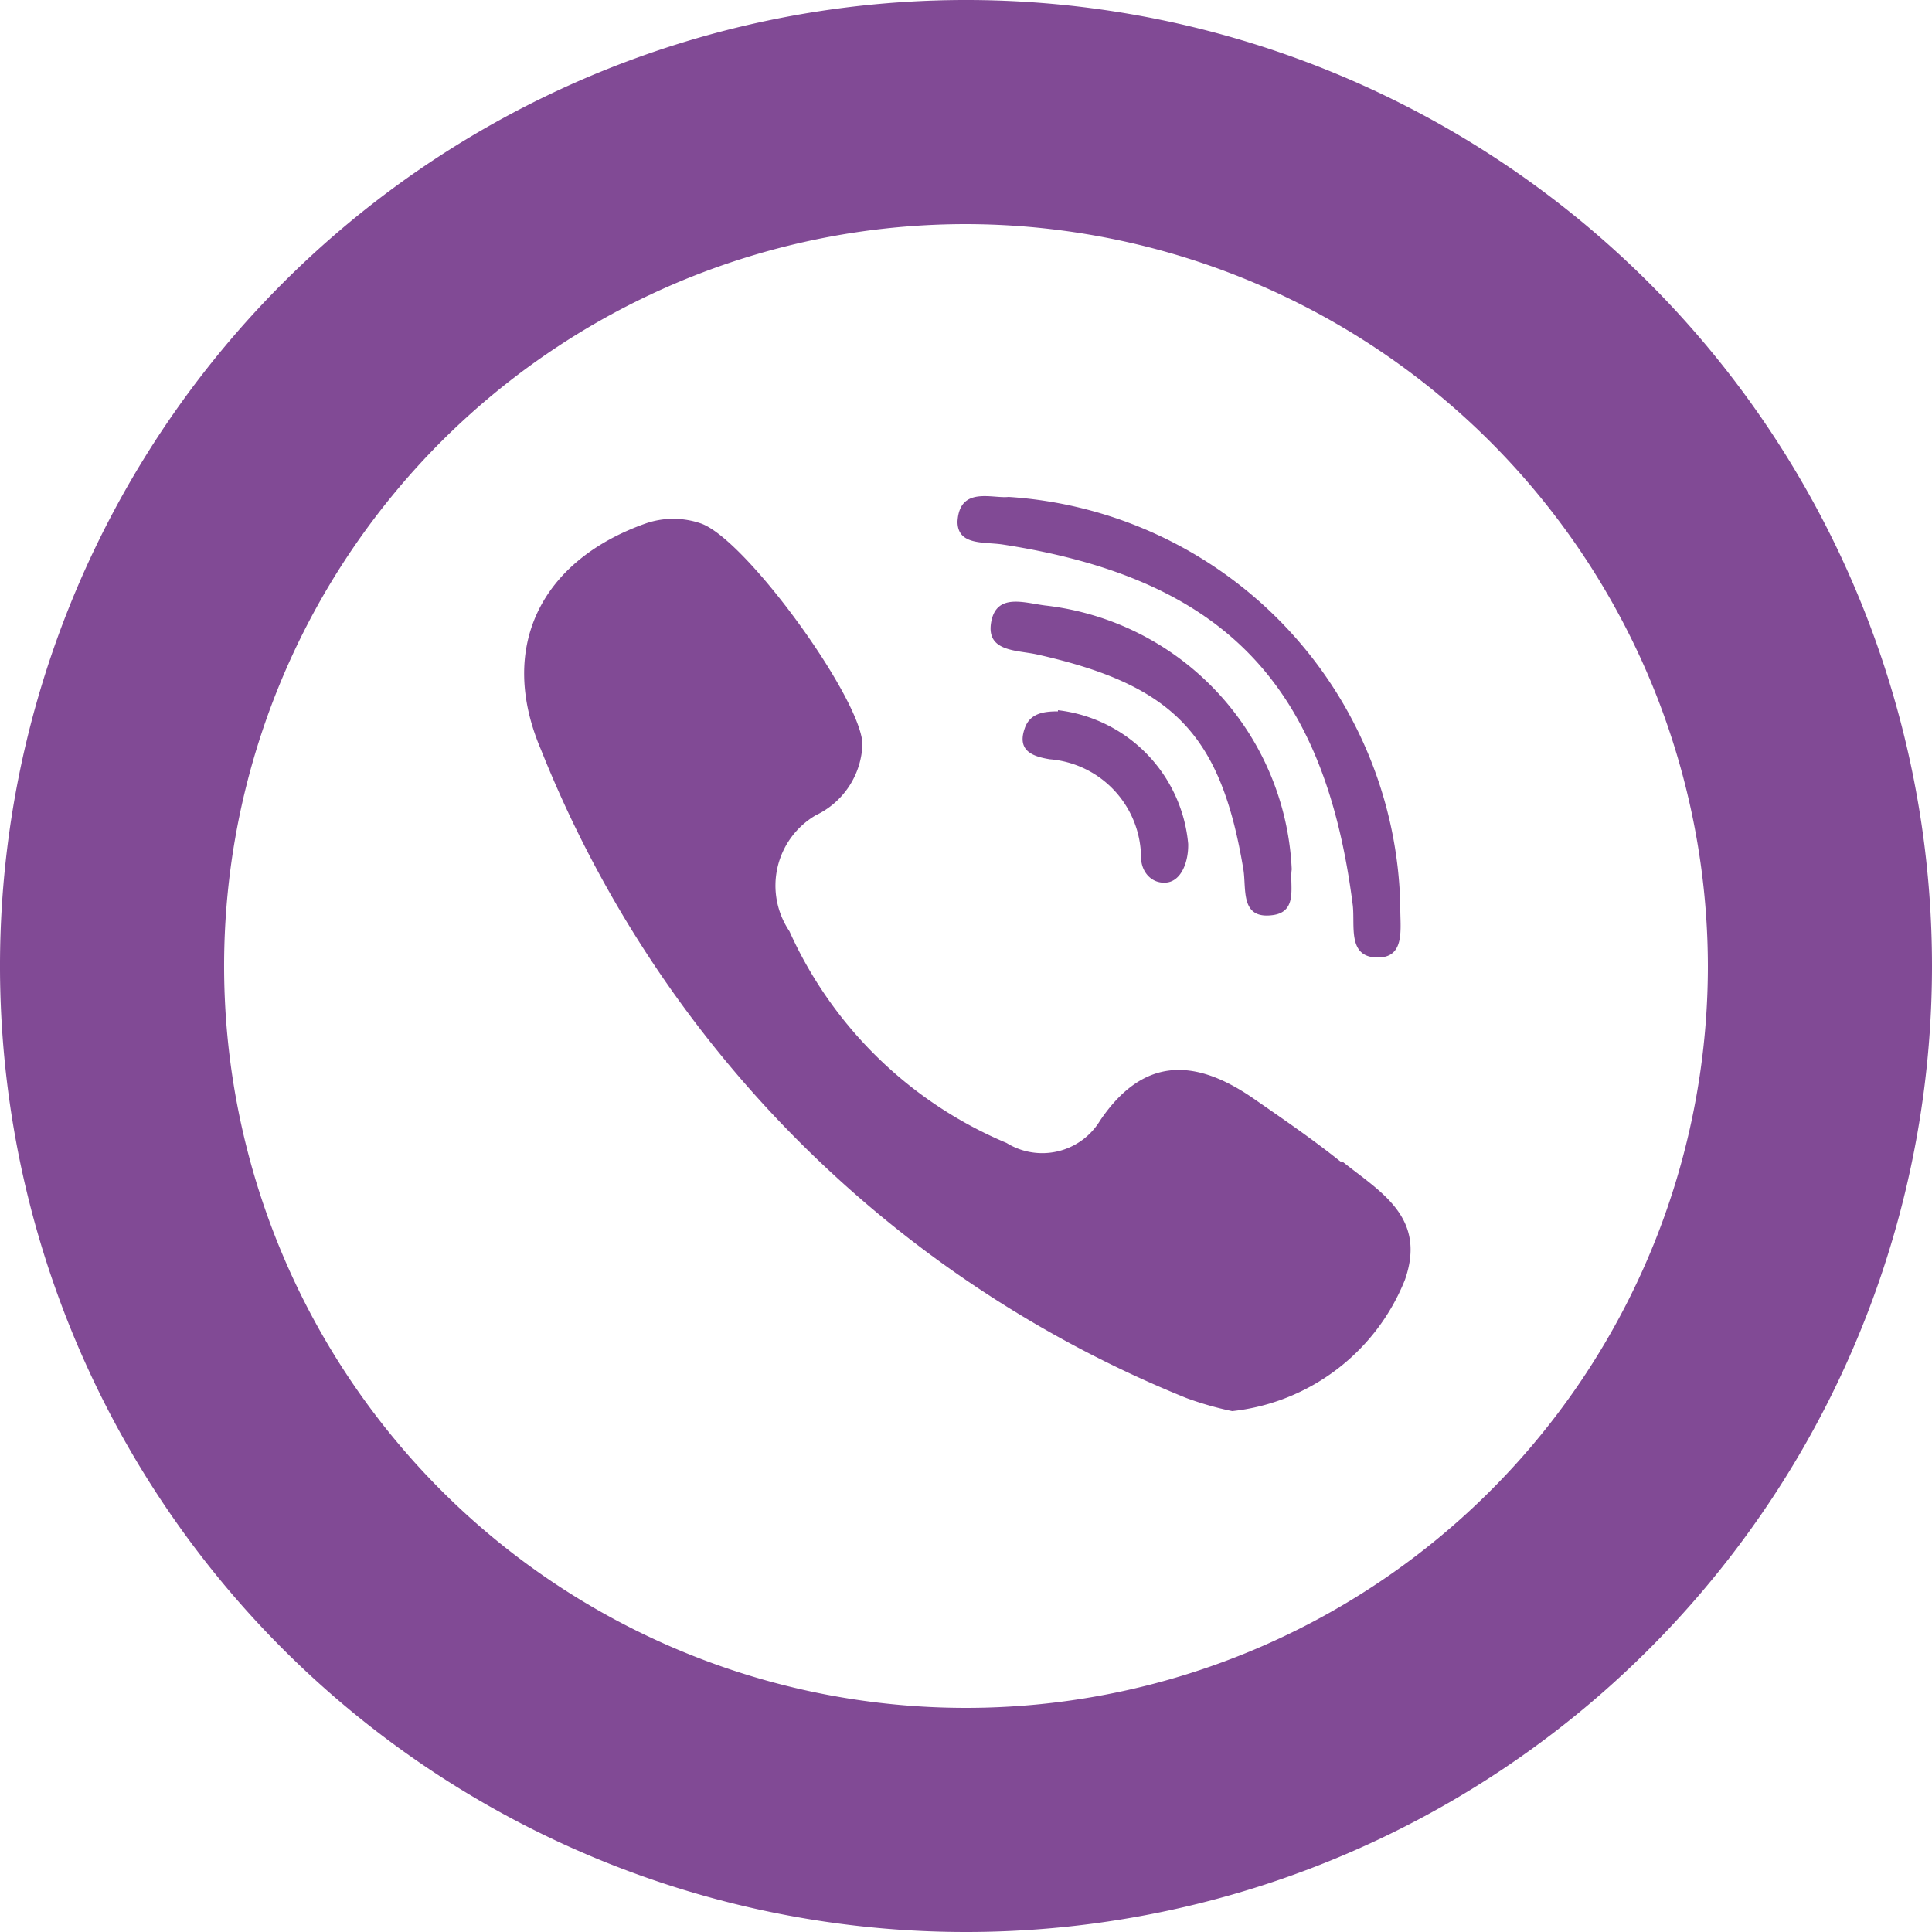 <svg id="Слой_1" data-name="Слой 1" xmlns="http://www.w3.org/2000/svg" viewBox="0 0 50 50"><defs><style>.cls-1{fill:#814a95}</style></defs><path class="cls-1" d="M25 50a25 25 0 1125-25 25 25 0 01-25 25zm0-44.2A19.2 19.2 0 1044.2 25 19.23 19.23 0 0025 5.8z"/><g id="g4780"><g id="g15"><path id="path17-6" class="cls-1" d="M34.69 30.06c-.71-.57-1.47-1.09-2.22-1.61-1.5-1.05-2.86-1.14-4 .55a1.75 1.75 0 01-2.42.58 10.71 10.71 0 01-5.62-5.48 2.11 2.11 0 01.68-3 2.11 2.11 0 001.21-1.86c-.07-1.21-3-5.26-4.17-5.69a2.19 2.19 0 00-1.45 0c-2.7.96-3.83 3.2-2.7 5.85a30.15 30.15 0 0016.7 16.78 8.3 8.3 0 001.19.34 5.45 5.45 0 004.47-3.4c.57-1.63-.65-2.28-1.62-3.06z"/><path id="path19-1" class="cls-1" d="M25.94 14.09c5.71.88 8.34 3.59 9.07 9.34.06.53-.14 1.33.62 1.35s.6-.77.61-1.31A10.84 10.84 0 0026.1 12.86c-.41.05-1.27-.29-1.32.64 0 .62.68.52 1.16.59z"/><path id="path21-2" class="cls-1" d="M27.05 15.67c-.55-.07-1.27-.33-1.4.44s.68.71 1.2.83c3.52.79 4.75 2.07 5.33 5.57.08.51-.09 1.3.78 1.17.64-.1.41-.78.47-1.18a7.2 7.2 0 00-6.38-6.83z"/><path id="path23" class="cls-1" d="M27.38 18.41c-.37 0-.73.05-.86.44-.21.59.22.73.65.8a2.57 2.57 0 012.36 2.53c0 .39.28.7.66.66s.57-.53.56-1a3.83 3.83 0 00-3.37-3.46z"/></g></g></svg>